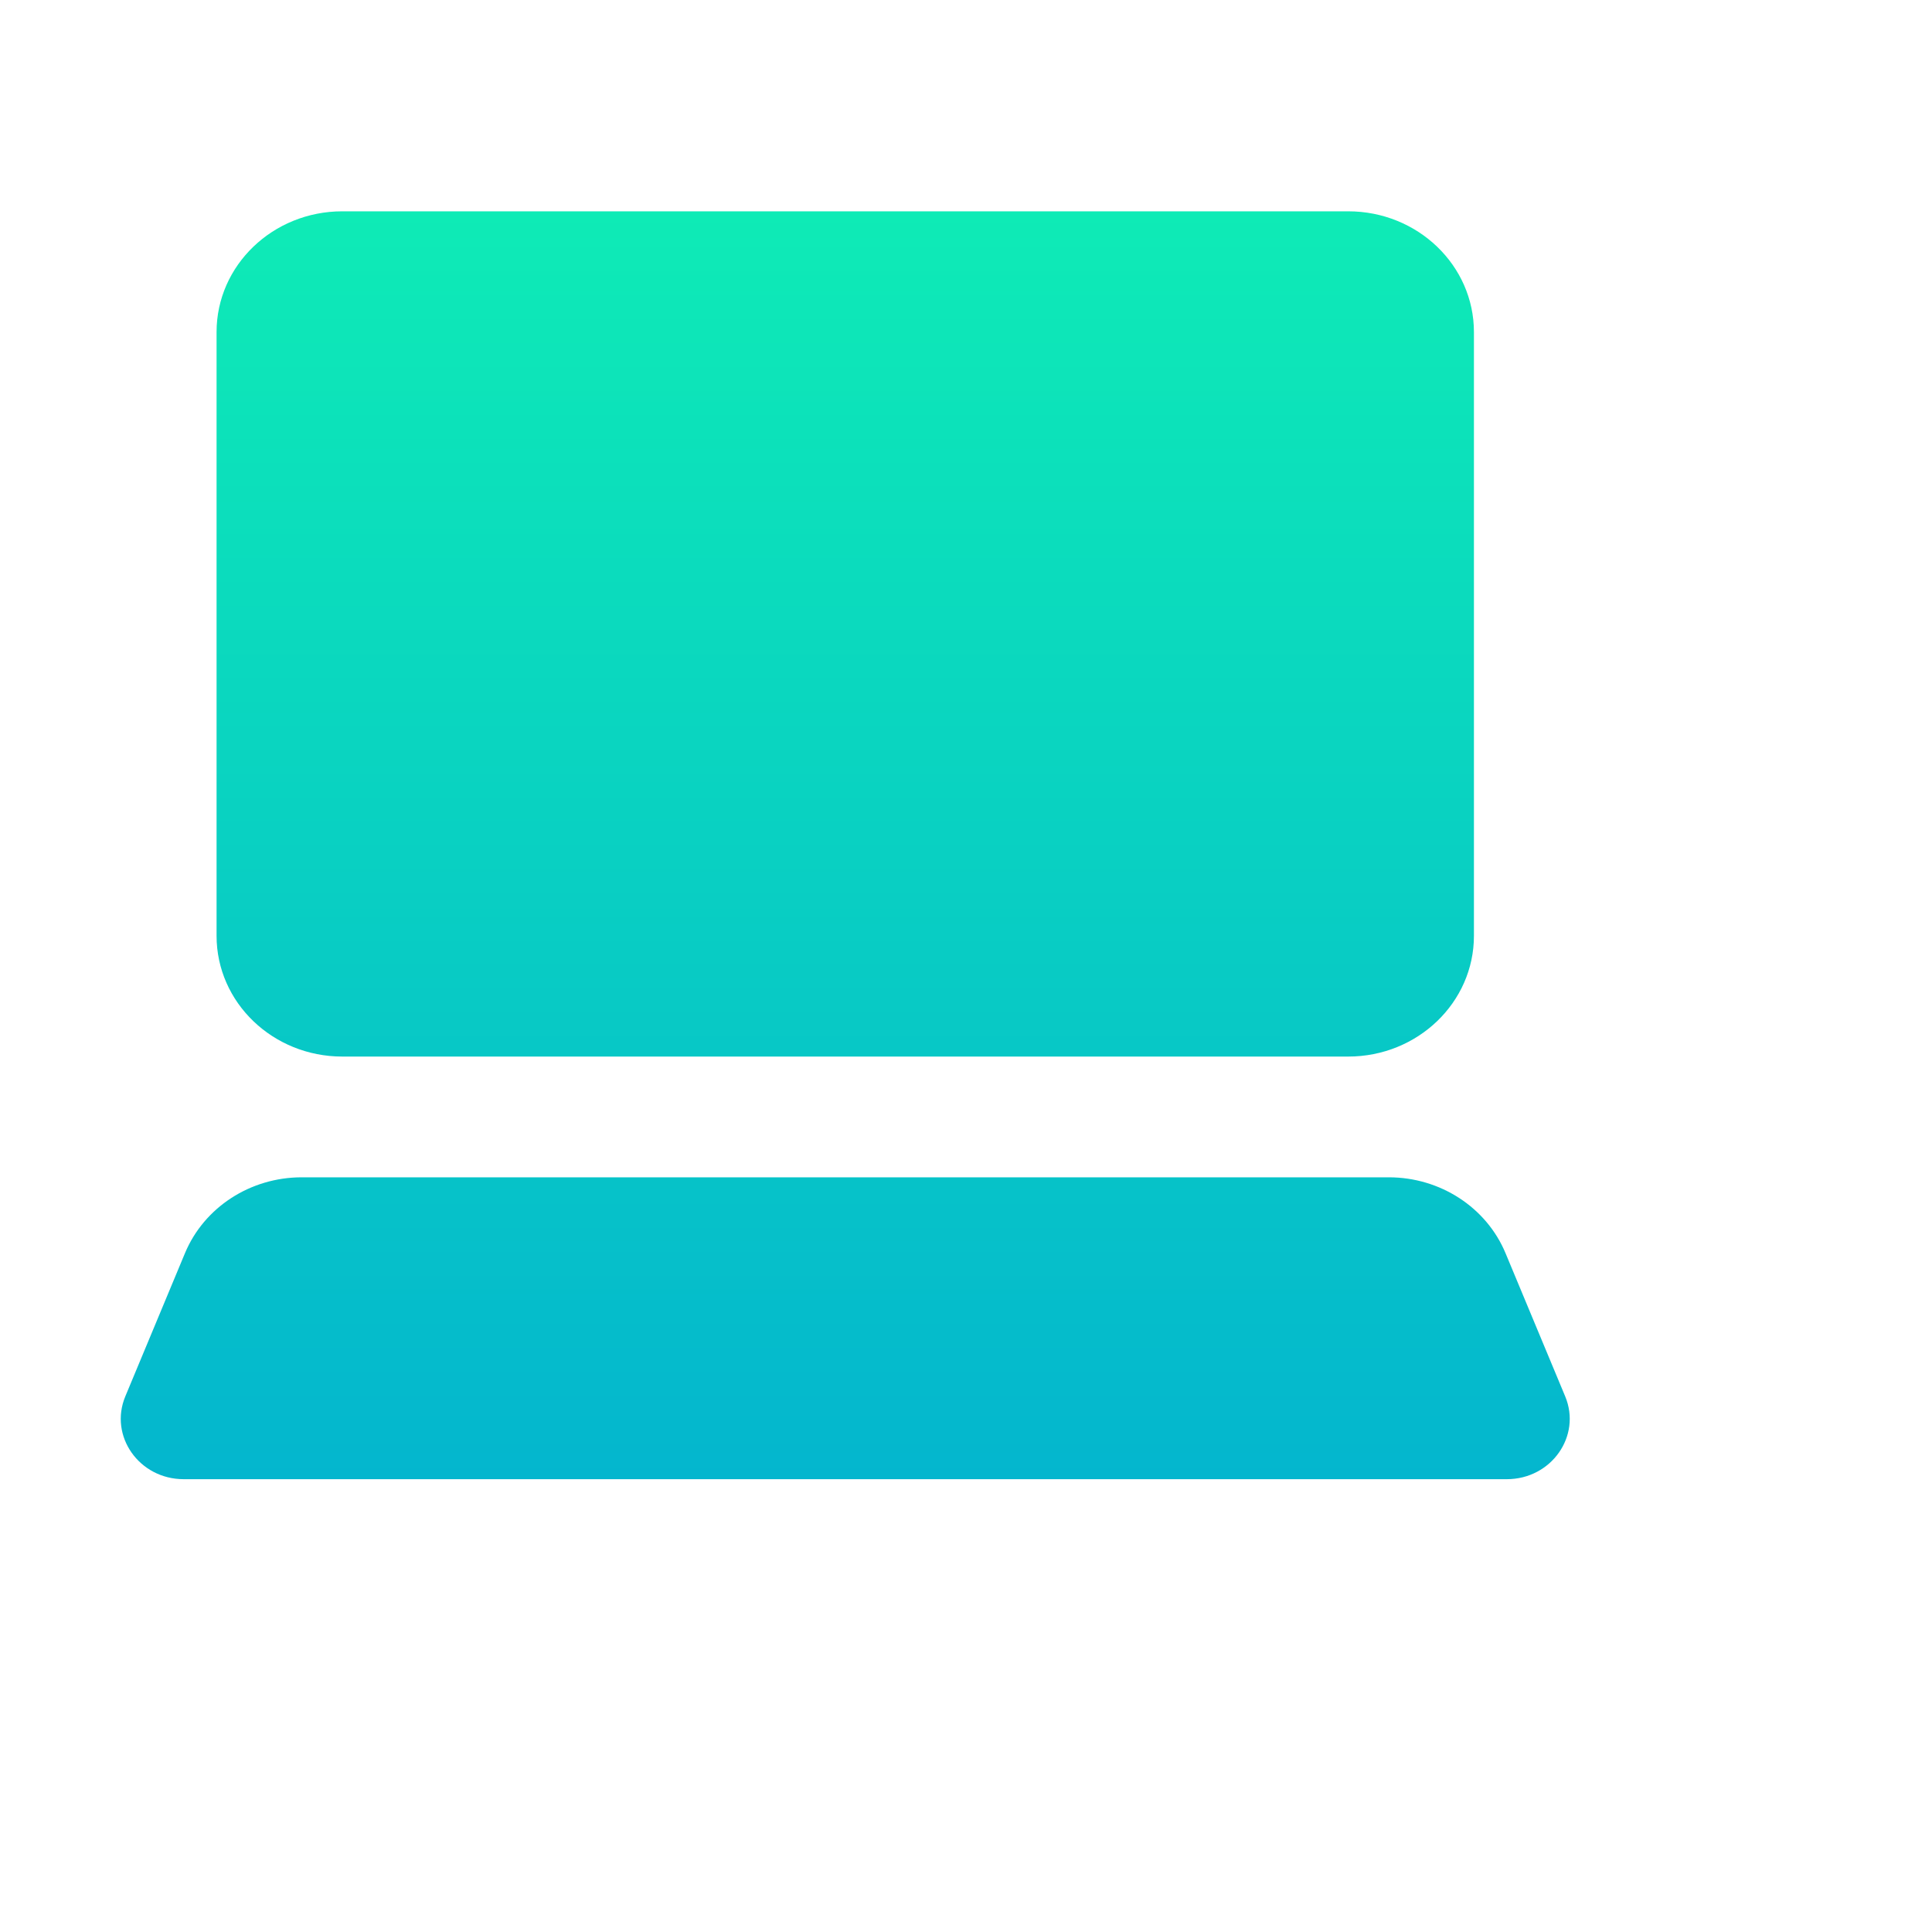 <svg width="64" height="64" viewBox="0 0 64 64" fill="none" xmlns="http://www.w3.org/2000/svg">
<g filter="url(#filter0_iiiii)">
<path d="M15.339 11C13.039 11 11.174 12.791 11.174 15V35C11.174 37.209 13.039 39 15.339 39H48.661C50.961 39 52.826 37.209 52.826 35V15C52.826 12.791 50.961 11 48.661 11H15.339Z" fill="url(#paint0_linear)"/>
<path d="M13.994 43C12.291 43 10.759 43.996 10.127 45.514L8.151 50.257C7.604 51.571 8.611 53 10.085 53H53.915C55.389 53 56.396 51.571 55.849 50.257L53.873 45.514C53.241 43.996 51.709 43 50.006 43H13.994Z" fill="url(#paint1_linear)"/>
</g>
<defs>
<filter id="filter0_iiiii" x="4" y="7" width="54" height="48" filterUnits="userSpaceOnUse" color-interpolation-filters="sRGB">
<feFlood flood-opacity="0" result="BackgroundImageFix"/>
<feBlend mode="normal" in="SourceGraphic" in2="BackgroundImageFix" result="shape"/>
<feColorMatrix in="SourceAlpha" type="matrix" values="0 0 0 0 0 0 0 0 0 0 0 0 0 0 0 0 0 0 127 0" result="hardAlpha"/>
<feOffset dx="2" dy="2"/>
<feGaussianBlur stdDeviation="3"/>
<feComposite in2="hardAlpha" operator="arithmetic" k2="-1" k3="1"/>
<feColorMatrix type="matrix" values="0 0 0 0 0.496 0 0 0 0 0.879 0 0 0 0 1 0 0 0 0.4 0"/>
<feBlend mode="normal" in2="shape" result="effect1_innerShadow"/>
<feColorMatrix in="SourceAlpha" type="matrix" values="0 0 0 0 0 0 0 0 0 0 0 0 0 0 0 0 0 0 127 0" result="hardAlpha"/>
<feOffset dx="-4" dy="-4"/>
<feGaussianBlur stdDeviation="3"/>
<feComposite in2="hardAlpha" operator="arithmetic" k2="-1" k3="1"/>
<feColorMatrix type="matrix" values="0 0 0 0 0.009 0 0 0 0 0.366 0 0 0 0 0.567 0 0 0 0.2 0"/>
<feBlend mode="normal" in2="effect1_innerShadow" result="effect2_innerShadow"/>
<feColorMatrix in="SourceAlpha" type="matrix" values="0 0 0 0 0 0 0 0 0 0 0 0 0 0 0 0 0 0 127 0" result="hardAlpha"/>
<feOffset dx="1" dy="1"/>
<feGaussianBlur stdDeviation="1"/>
<feComposite in2="hardAlpha" operator="arithmetic" k2="-1" k3="1"/>
<feColorMatrix type="matrix" values="0 0 0 0 0.817 0 0 0 0 0.945 0 0 0 0 1 0 0 0 0.2 0"/>
<feBlend mode="normal" in2="effect2_innerShadow" result="effect3_innerShadow"/>
<feColorMatrix in="SourceAlpha" type="matrix" values="0 0 0 0 0 0 0 0 0 0 0 0 0 0 0 0 0 0 127 0" result="hardAlpha"/>
<feOffset dx="-2" dy="-2"/>
<feGaussianBlur stdDeviation="2"/>
<feComposite in2="hardAlpha" operator="arithmetic" k2="-1" k3="1"/>
<feColorMatrix type="matrix" values="0 0 0 0 0 0 0 0 0 0.14 0 0 0 0 0.304 0 0 0 0.2 0"/>
<feBlend mode="normal" in2="effect3_innerShadow" result="effect4_innerShadow"/>
<feColorMatrix in="SourceAlpha" type="matrix" values="0 0 0 0 0 0 0 0 0 0 0 0 0 0 0 0 0 0 127 0" result="hardAlpha"/>
<feOffset dx="-1" dy="-1"/>
<feGaussianBlur stdDeviation="0.5"/>
<feComposite in2="hardAlpha" operator="arithmetic" k2="-1" k3="1"/>
<feColorMatrix type="matrix" values="0 0 0 0 0.075 0 0 0 0 0.778 0 0 0 0 1 0 0 0 0.2 0"/>
<feBlend mode="normal" in2="effect4_innerShadow" result="effect5_innerShadow"/>
</filter>
<linearGradient id="paint0_linear" x1="32" y1="11" x2="32" y2="53" gradientUnits="userSpaceOnUse">
<stop stop-color="#0EEBB6"/>
<stop offset="1" stop-color="#04B6CE"/>
</linearGradient>
<linearGradient id="paint1_linear" x1="32" y1="11" x2="32" y2="53" gradientUnits="userSpaceOnUse">
<stop stop-color="#0EEBB6"/>
<stop offset="1" stop-color="#04B6CE"/>
</linearGradient>
</defs>
</svg>
